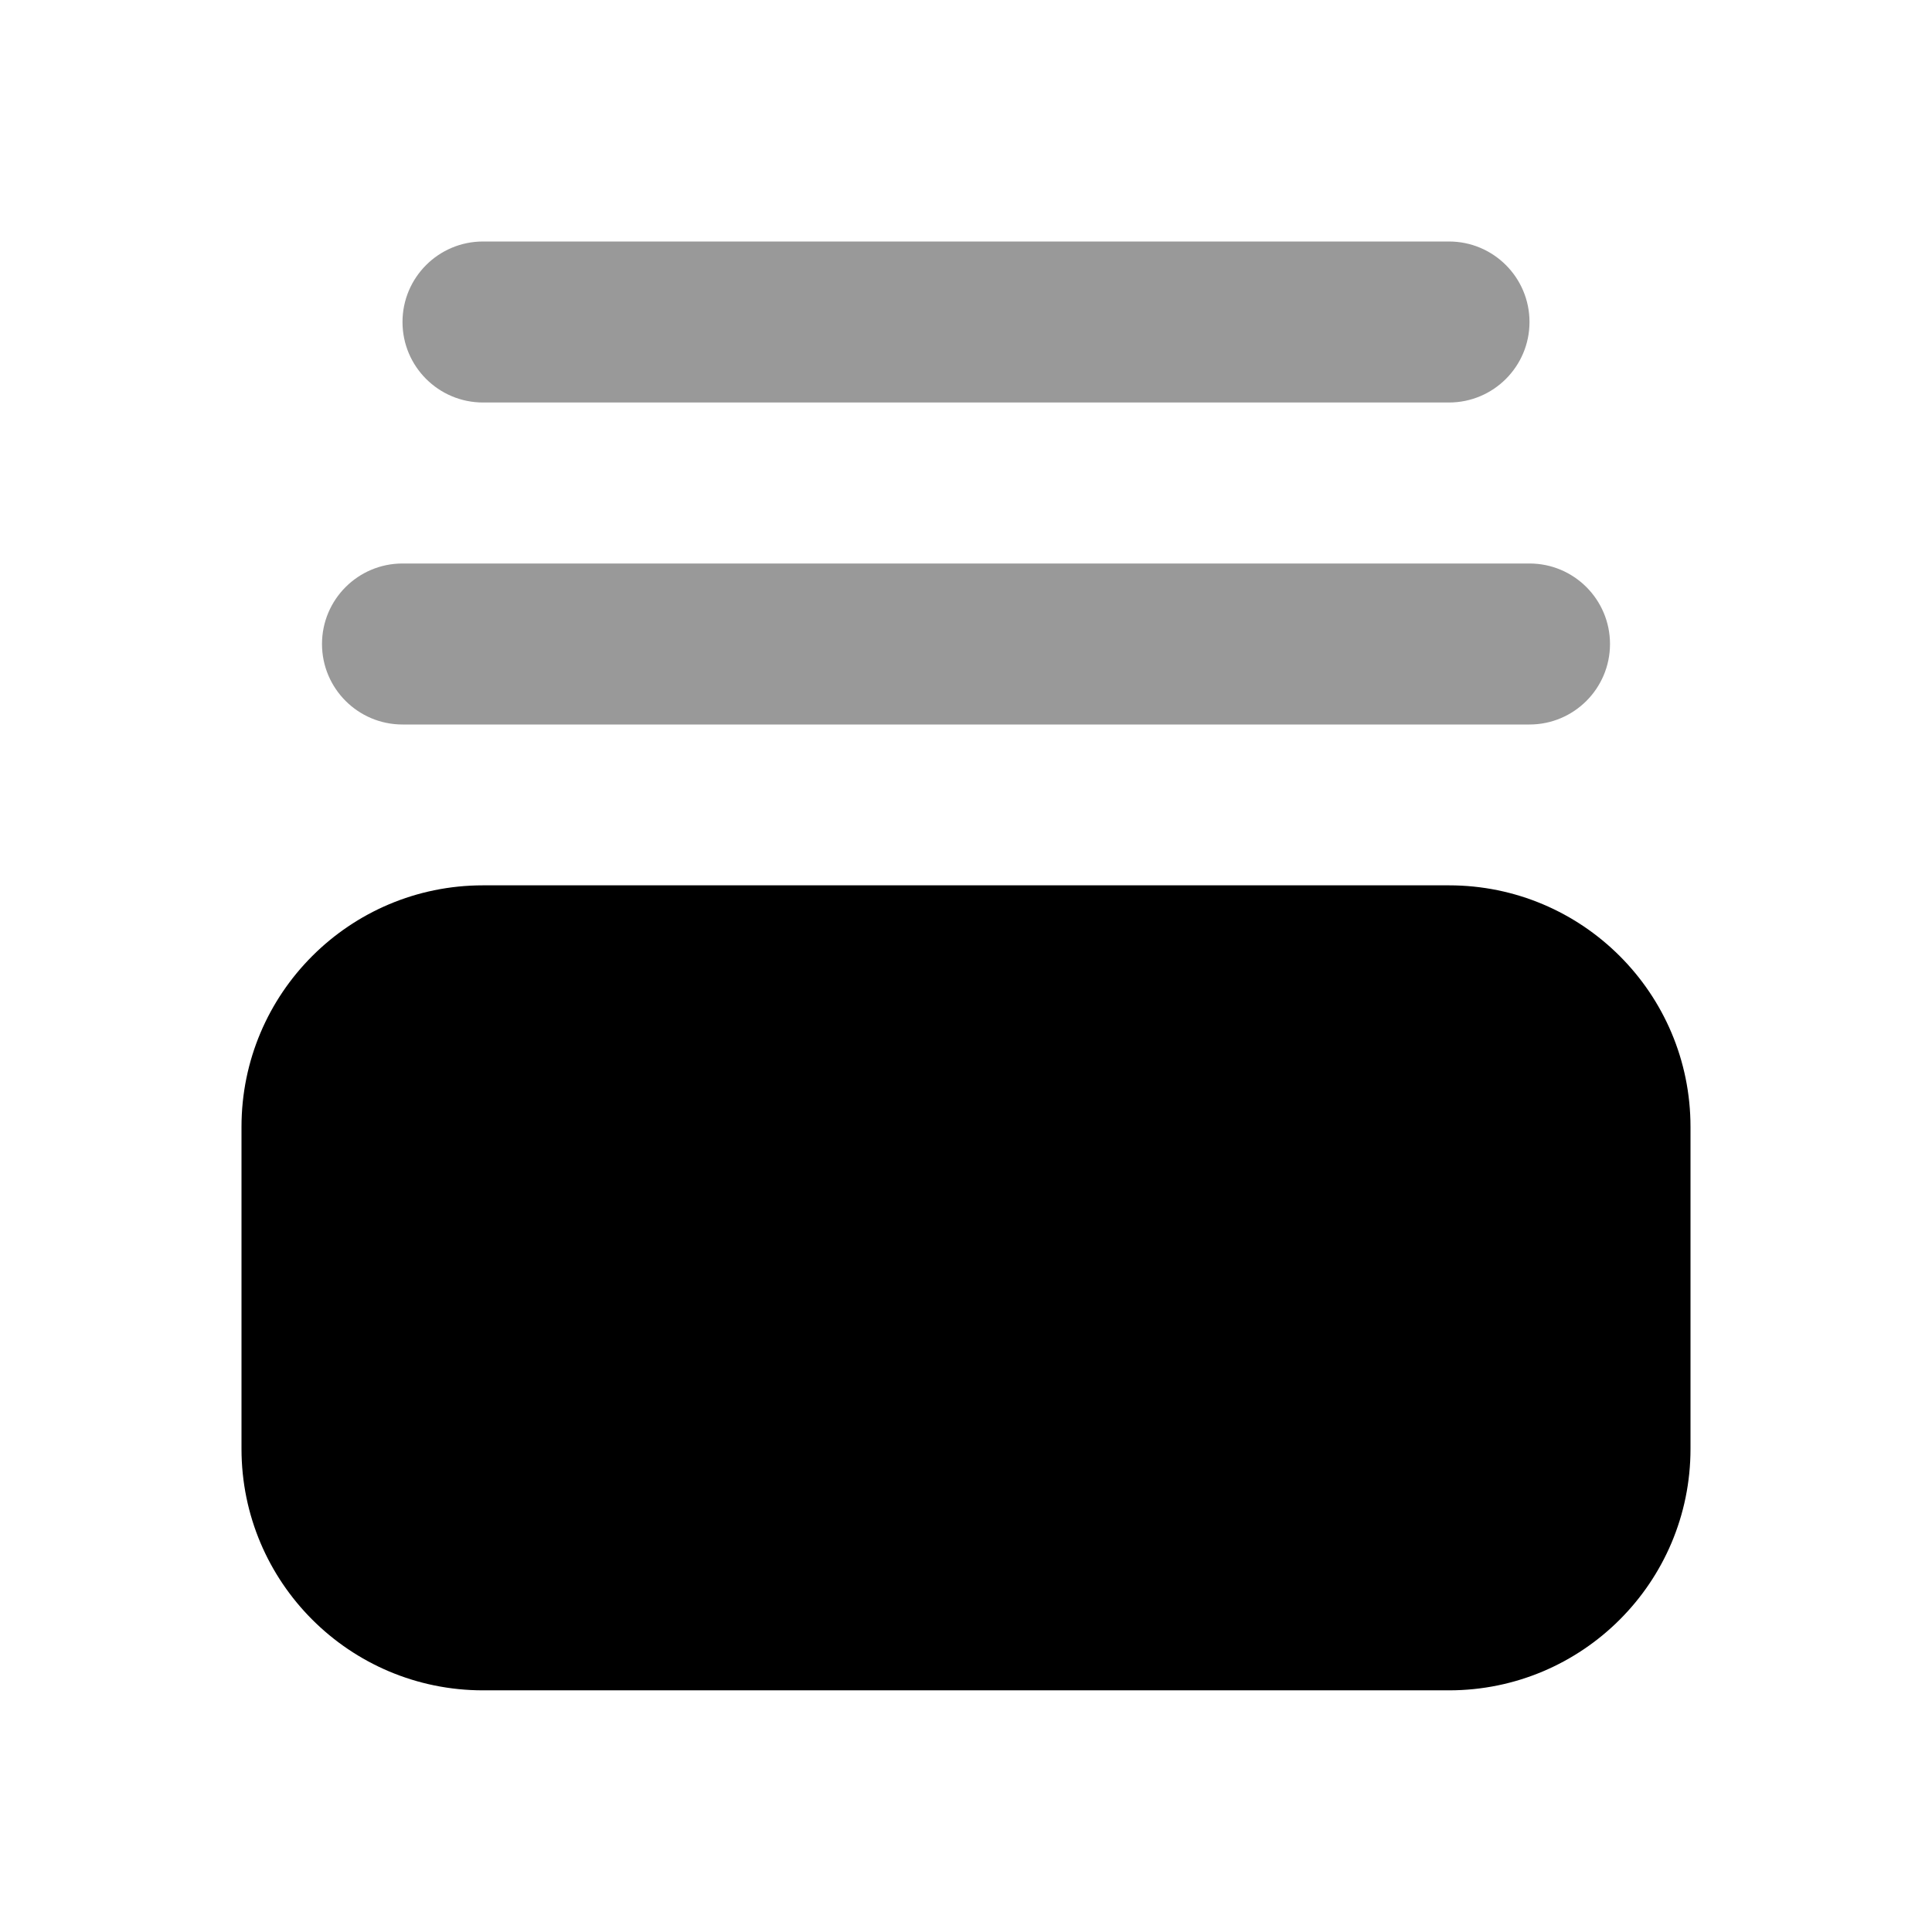<svg width="24" height="24" viewBox="0 0 24 24" fill="none" xmlns="http://www.w3.org/2000/svg">
<path d="M6 10.998C4.343 10.998 3 12.341 3 13.998V17.998C3 19.655 4.343 20.998 6 20.998H18C19.657 20.998 21 19.655 21 17.998V13.998C21 12.341 19.657 10.998 18 10.998H6Z" fill="black"/>
<path fill-rule="evenodd" clip-rule="evenodd" d="M6 3C5.448 3 5 3.448 5 4C5 4.552 5.448 5 6 5H18C18.552 5 19 4.552 19 4C19 3.448 18.552 3 18 3H6ZM5 7C4.448 7 4 7.448 4 8C4 8.552 4.448 9 5 9H19C19.552 9 20 8.552 20 8C20 7.448 19.552 7 19 7H5Z" fill="black" fill-opacity="0.4"/>
</svg>
